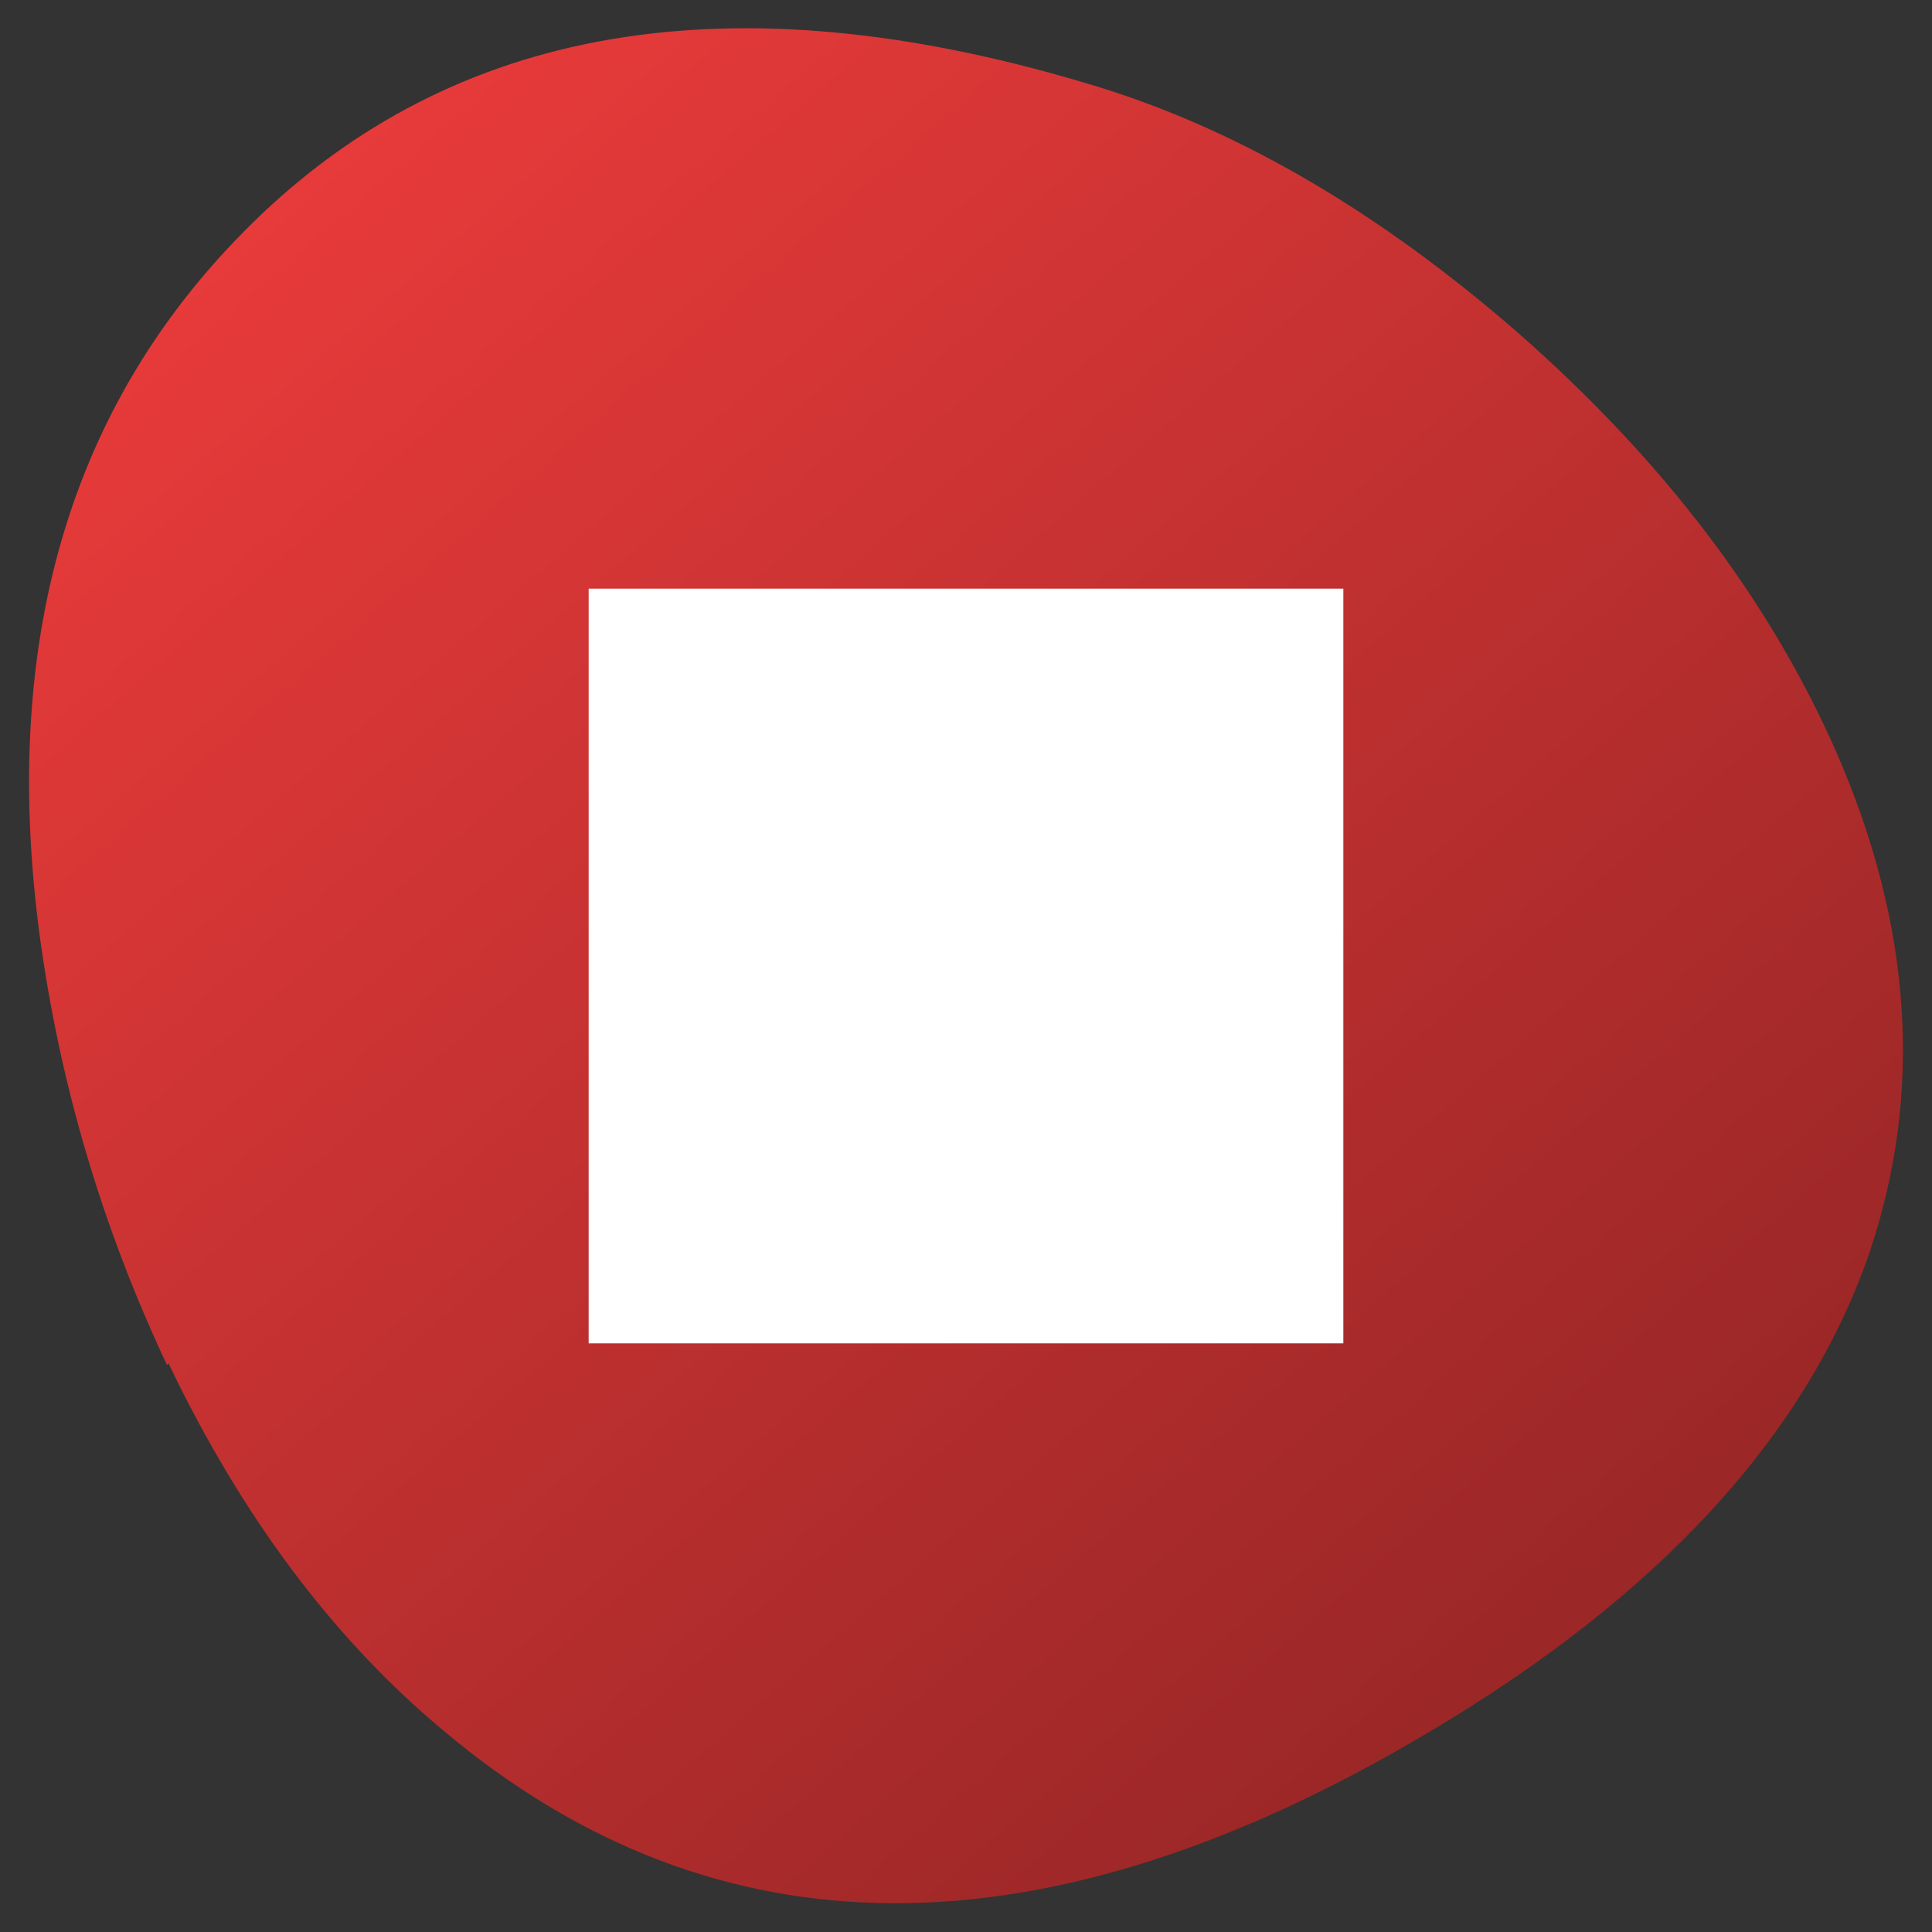 <?xml version="1.0" encoding="UTF-8"?>
<svg width="64" height="64" version="1.1" viewBox="0 0 64 64" xmlns="http://www.w3.org/2000/svg">
 <rect x="0" y="0" width="64" height="64" fill="#333333" stroke="none"/>
 <defs>
  <linearGradient id="linearGradient1" x1="1869.2" x2="2001" y1="182.18" y2="20.712" gradientTransform="matrix(-.49 0 0 .521 979.6 -21.553)" gradientUnits="userSpaceOnUse">
   <stop stop-color="#802020" offset="0"/>
   <stop stop-color="#ff4040" offset="1"/>
  </linearGradient>
 </defs>
 <path d="m5.532 45.219q-3.233-6.873-4.23-14.323-1.955-14.941 7.366-23.803 10.164-9.634 27.781-4.194 7.018 2.184 13.842 8.13 7.24 6.358 10.551 13.911 3.765 8.645 1.075 16.59-3.156 9.088-14.616 15.869-19.069 11.335-32.621-0.078-5.459-4.554-9.099-12.159z" fill="url(#linearGradient1)" style="paint-order:normal"/>
 <rect x="19.5" y="19.5" width="25" height="25" fill="#fff" fill-rule="evenodd" style="paint-order:normal"/>
</svg>
